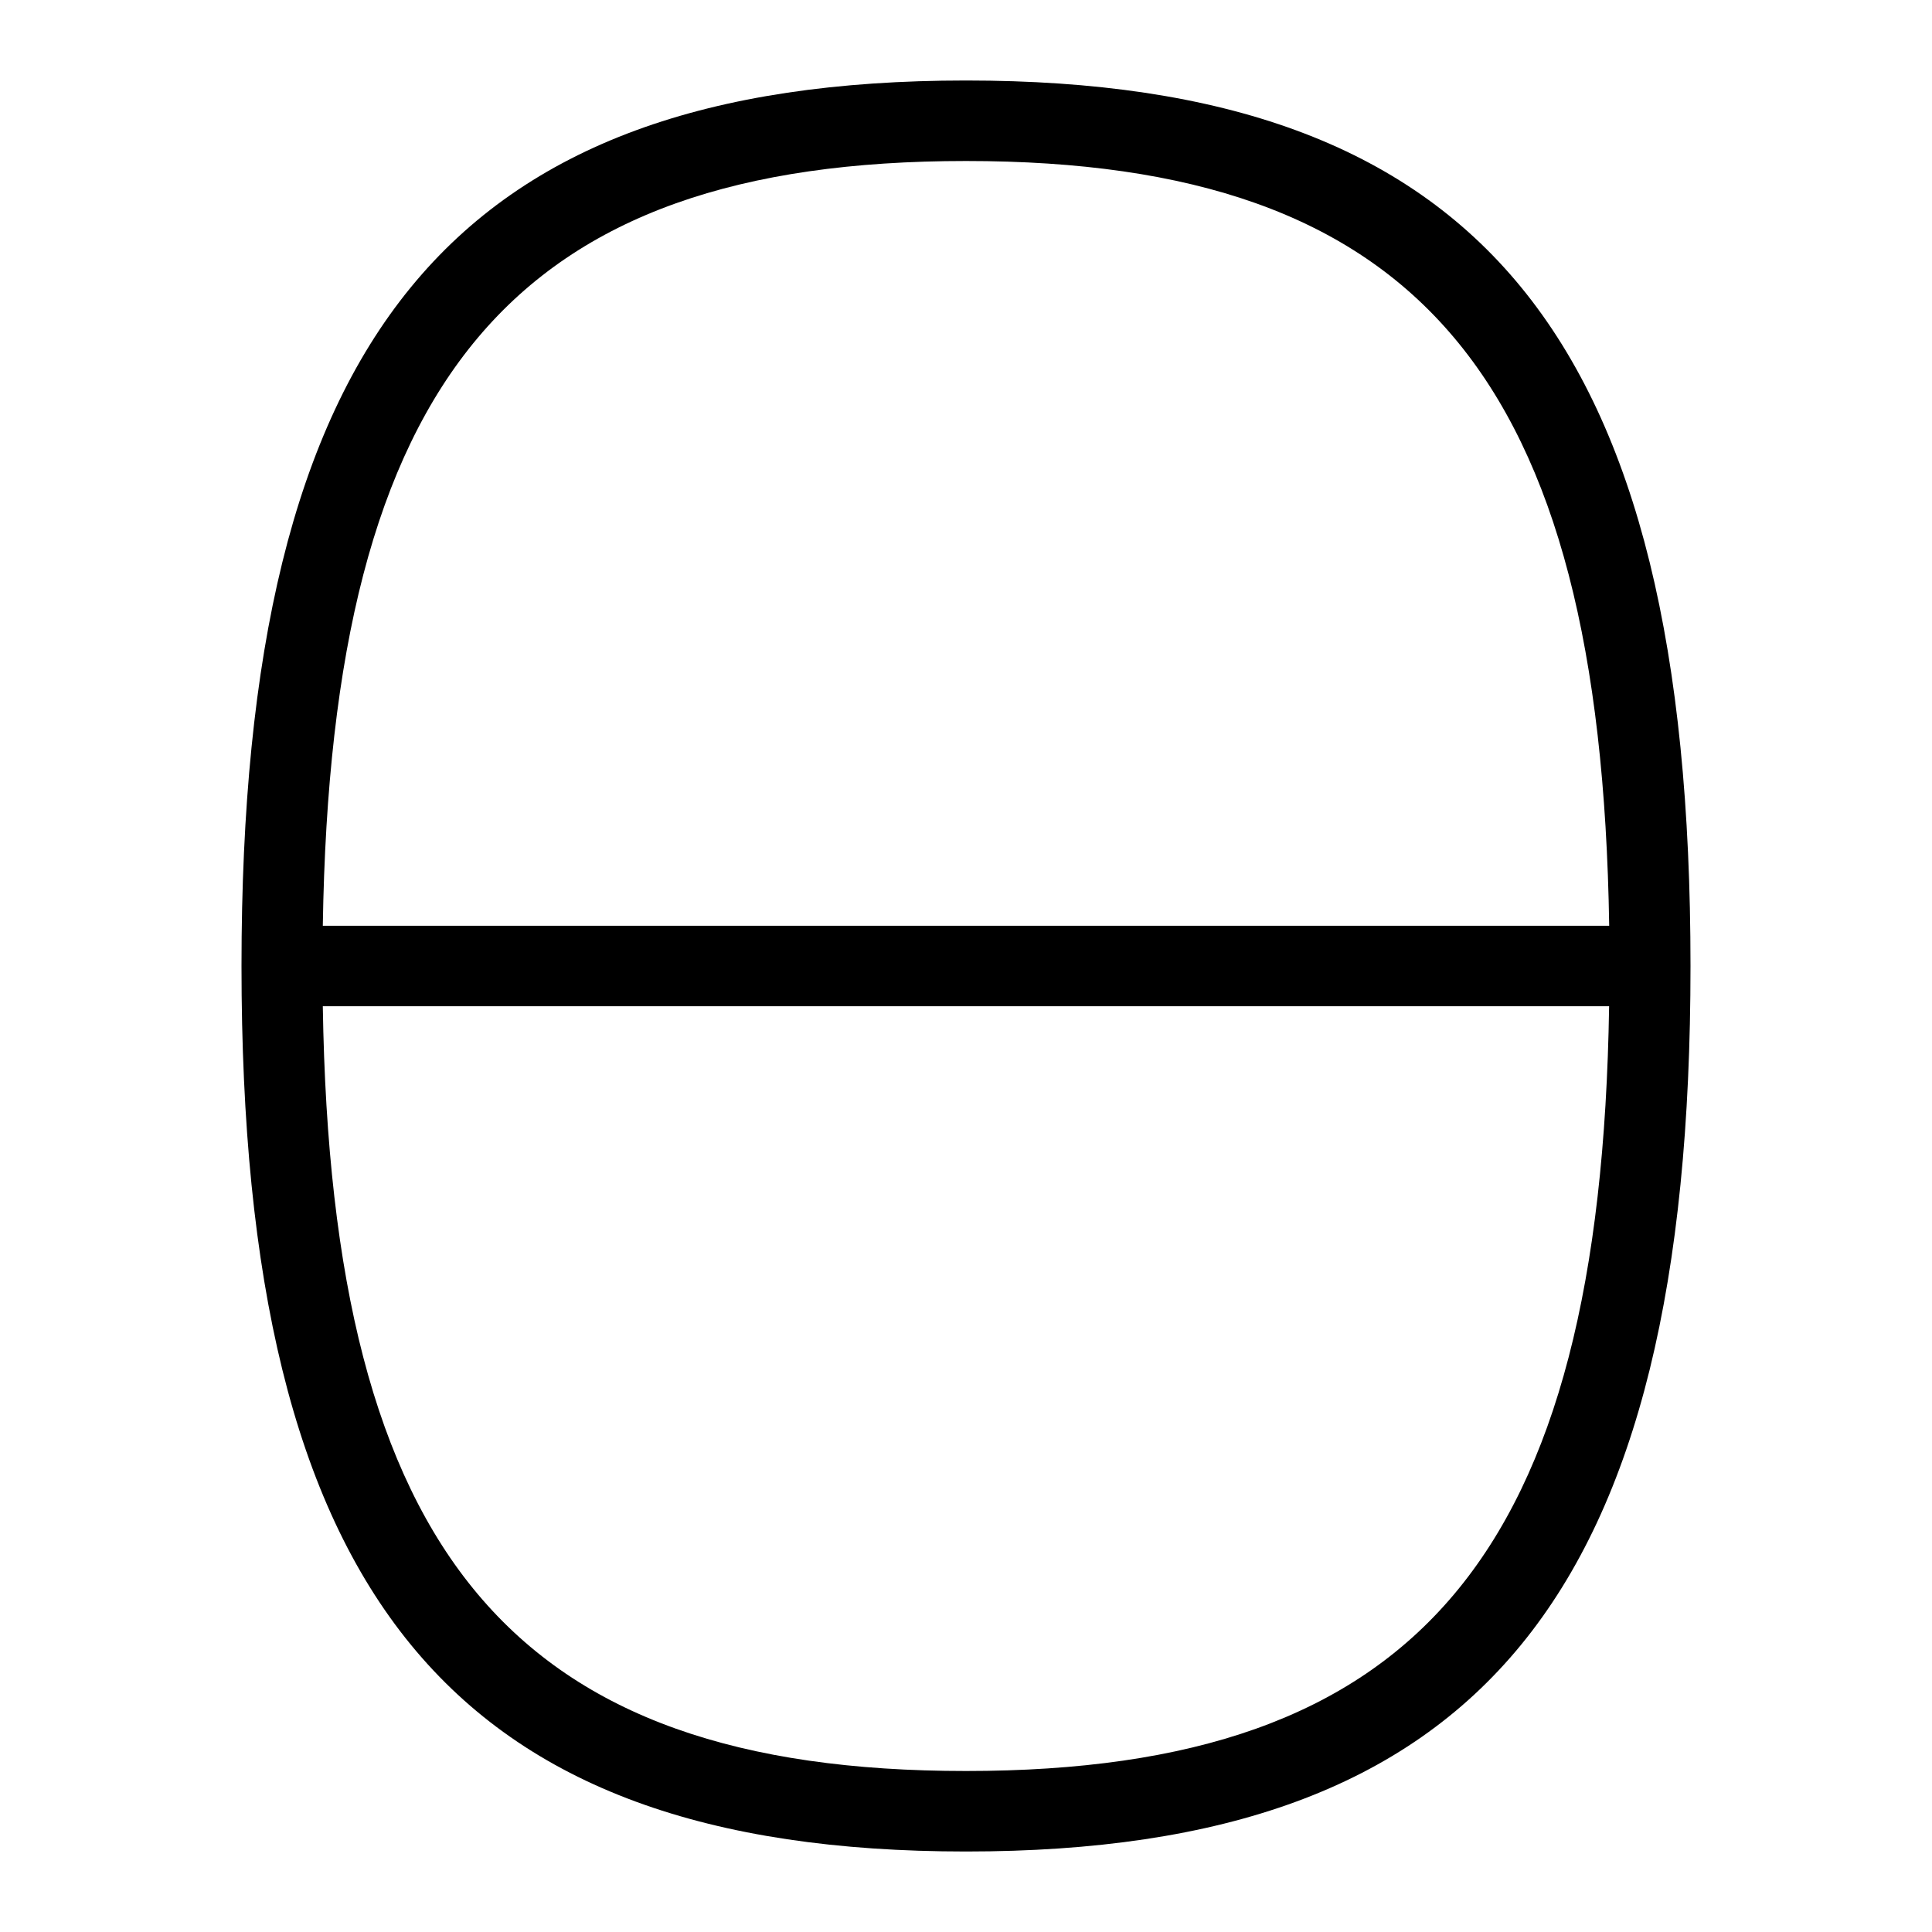 <svg id="Layer_1" viewBox="0 0 24 24" xmlns="http://www.w3.org/2000/svg" data-name="Layer 1"><path d="m12 1c-6.393 0-9 3.187-9 11s2.607 11 9 11 9-3.187 9-11-2.607-11-9-11zm0 1c5.618 0 7.884 2.682 7.99 9.5h-15.98c.106-6.818 2.371-9.5 7.99-9.5zm0 20c-5.618 0-7.884-2.682-7.99-9.5h15.979c-.106 6.818-2.371 9.5-7.99 9.5z"/></svg>